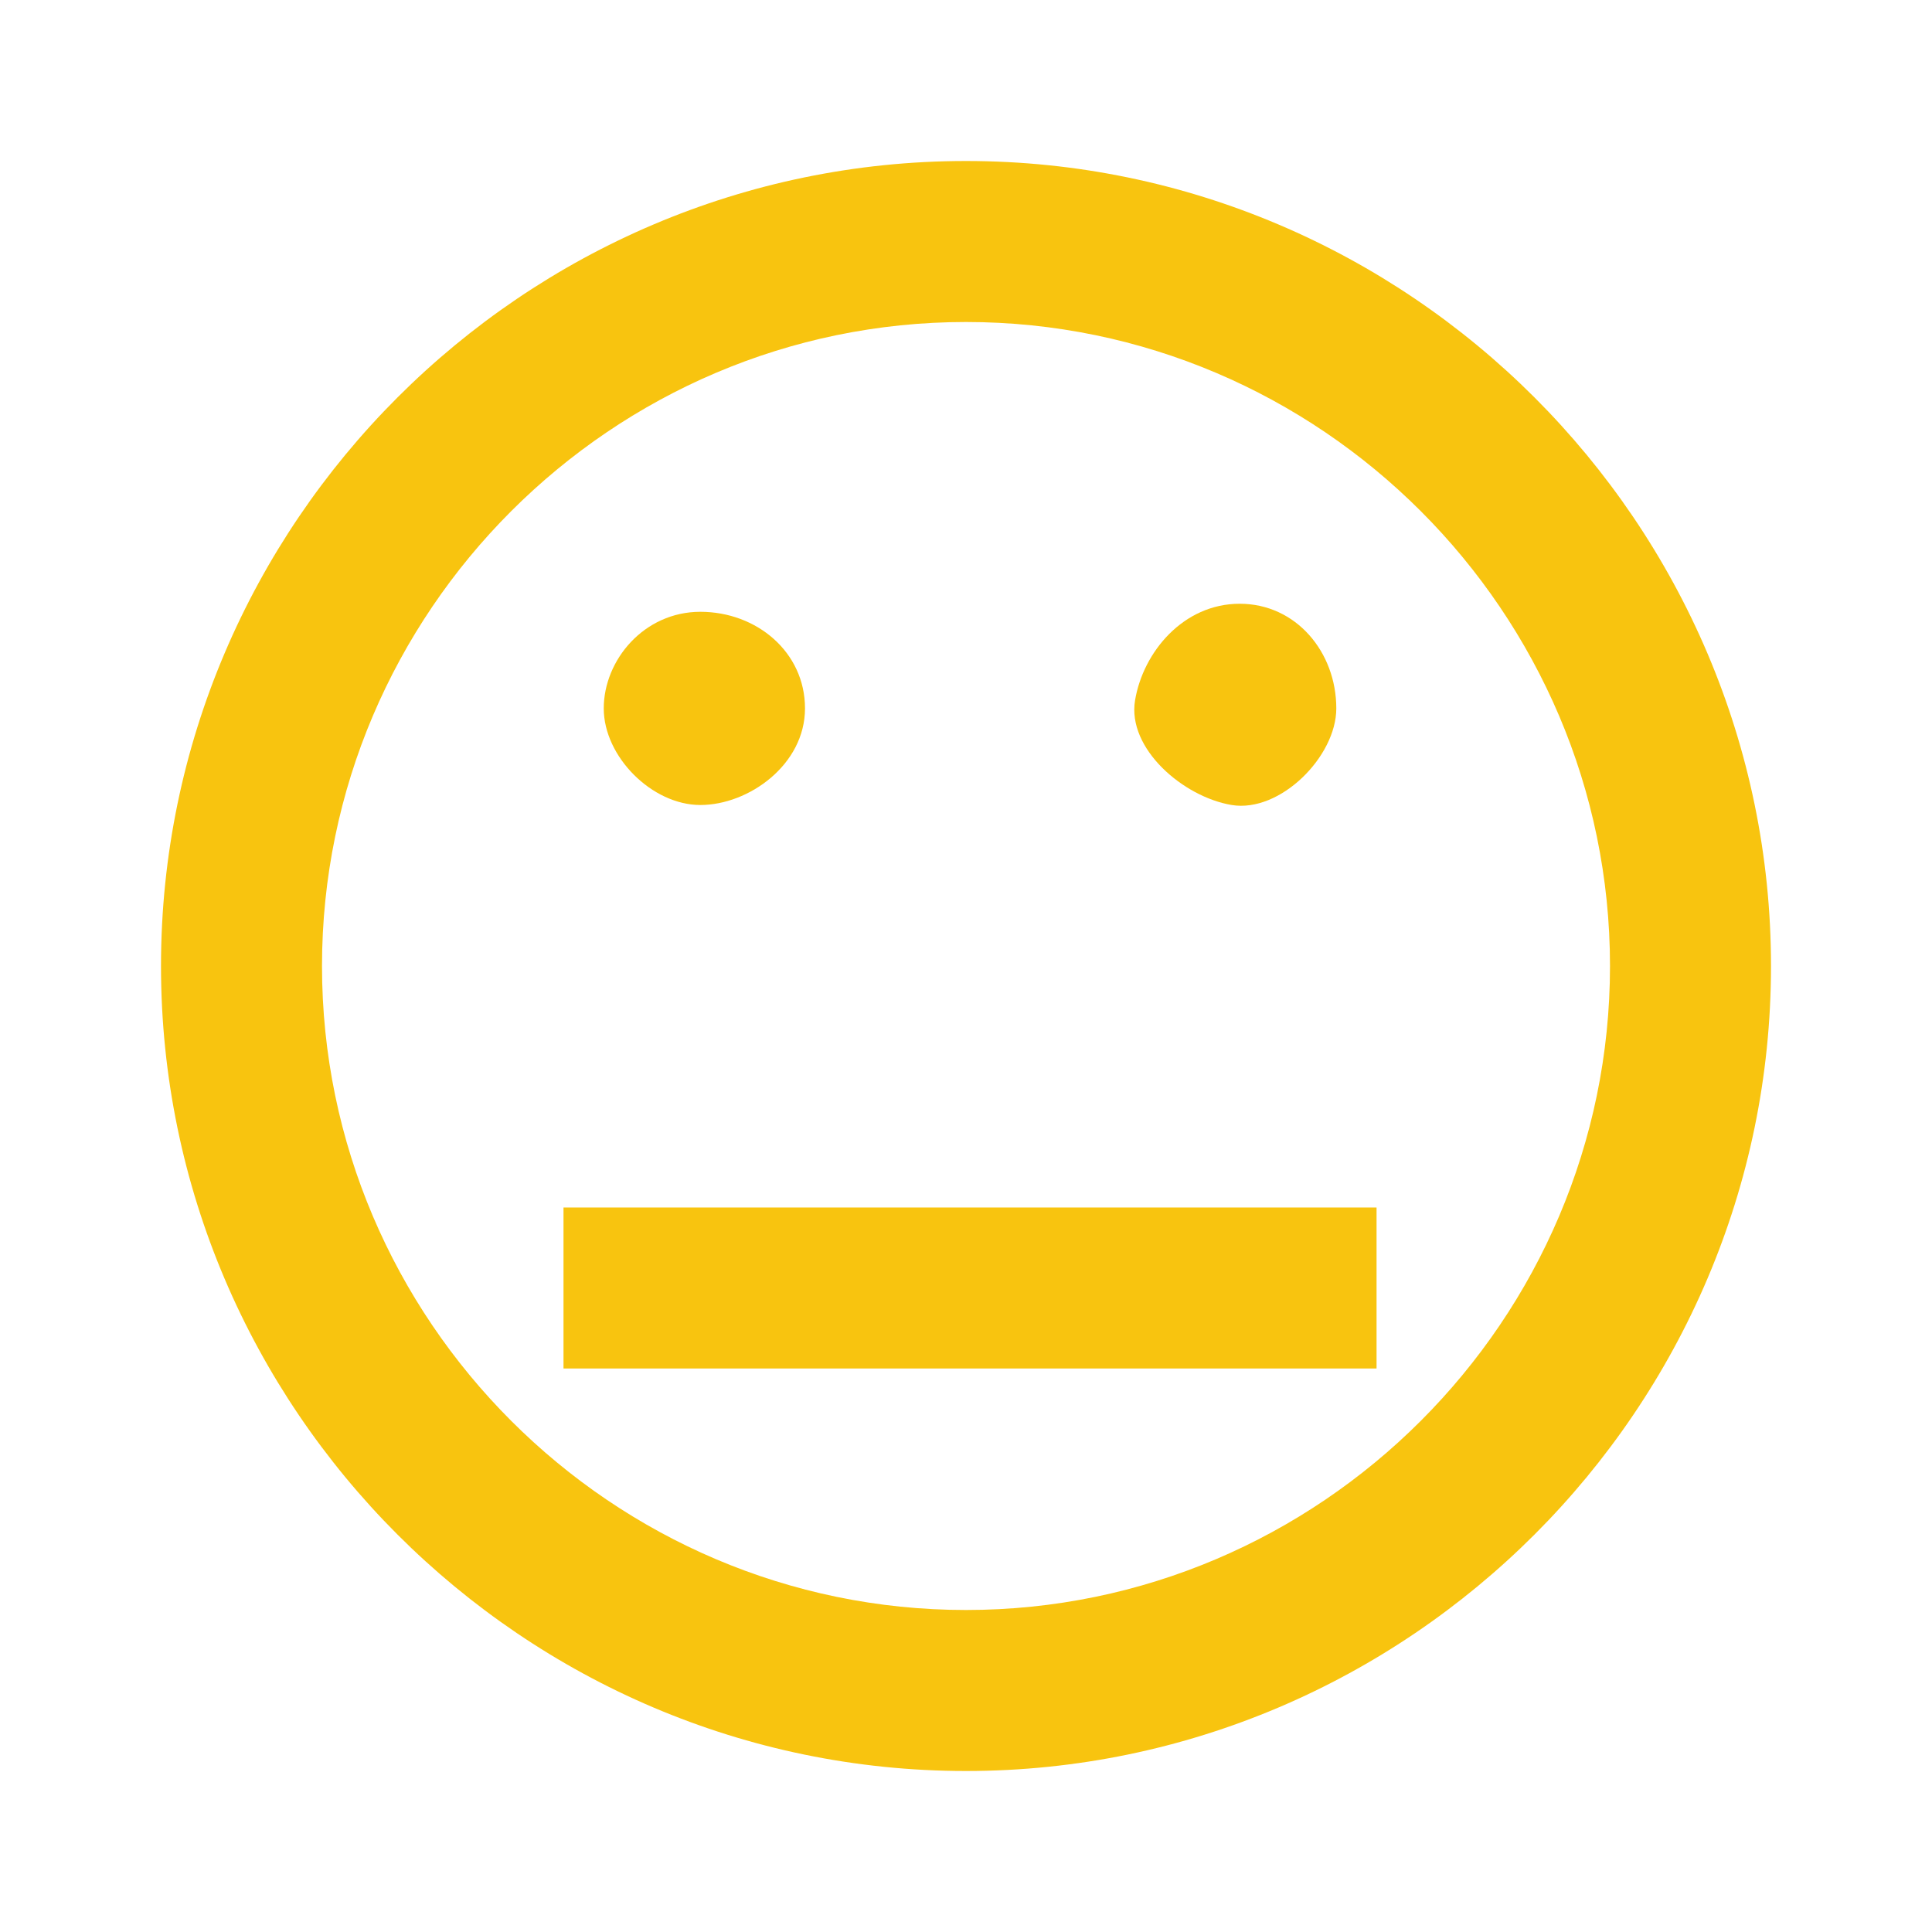 <?xml version="1.0" encoding="UTF-8"?>
<!-- Generator: Adobe Illustrator 21.0.2, SVG Export Plug-In . SVG Version: 6.00 Build 0)  -->
<svg version="1.1" id="Layer_1" xmlns="http://www.w3.org/2000/svg" xmlns:xlink="http://www.w3.org/1999/xlink" x="0px" y="0px" viewBox="0 0 24 24" style="enable-background:new 0 0 24 24;" xml:space="preserve">
<style type="text/css">
	.st0{fill:#F8C40F;}
</style>
<g id="Layer_11">
	<path class="st0" d="M8.7,7.6c-0.7,0-1.2,0.6-1.2,1.2s0.6,1.2,1.2,1.2S10,9.5,10,8.8S9.4,7.6,8.7,7.6z"/>
	<path class="st0" d="M15.4,7.5c-0.7,0-1.2,0.6-1.3,1.2s0.6,1.2,1.2,1.3s1.3-0.6,1.3-1.2v0C16.6,8.1,16.1,7.5,15.4,7.5z"/>
	<polygon class="st0" points="17.1,15 7,15 7,17 17.1,17 17.1,15  "/>
</g>
<g id="Icons">
	<path class="st0" d="M12,4c4.4,0,8,3.6,8,8s-3.6,8-8,8s-8-3.6-8-8C4,7.6,7.6,4,12,4 M12,2C6.5,2,2,6.5,2,12s4.5,10,10,10   s10-4.5,10-10C22,6.5,17.5,2,12,2C12,2,12,2,12,2z"/>
</g>
</svg>